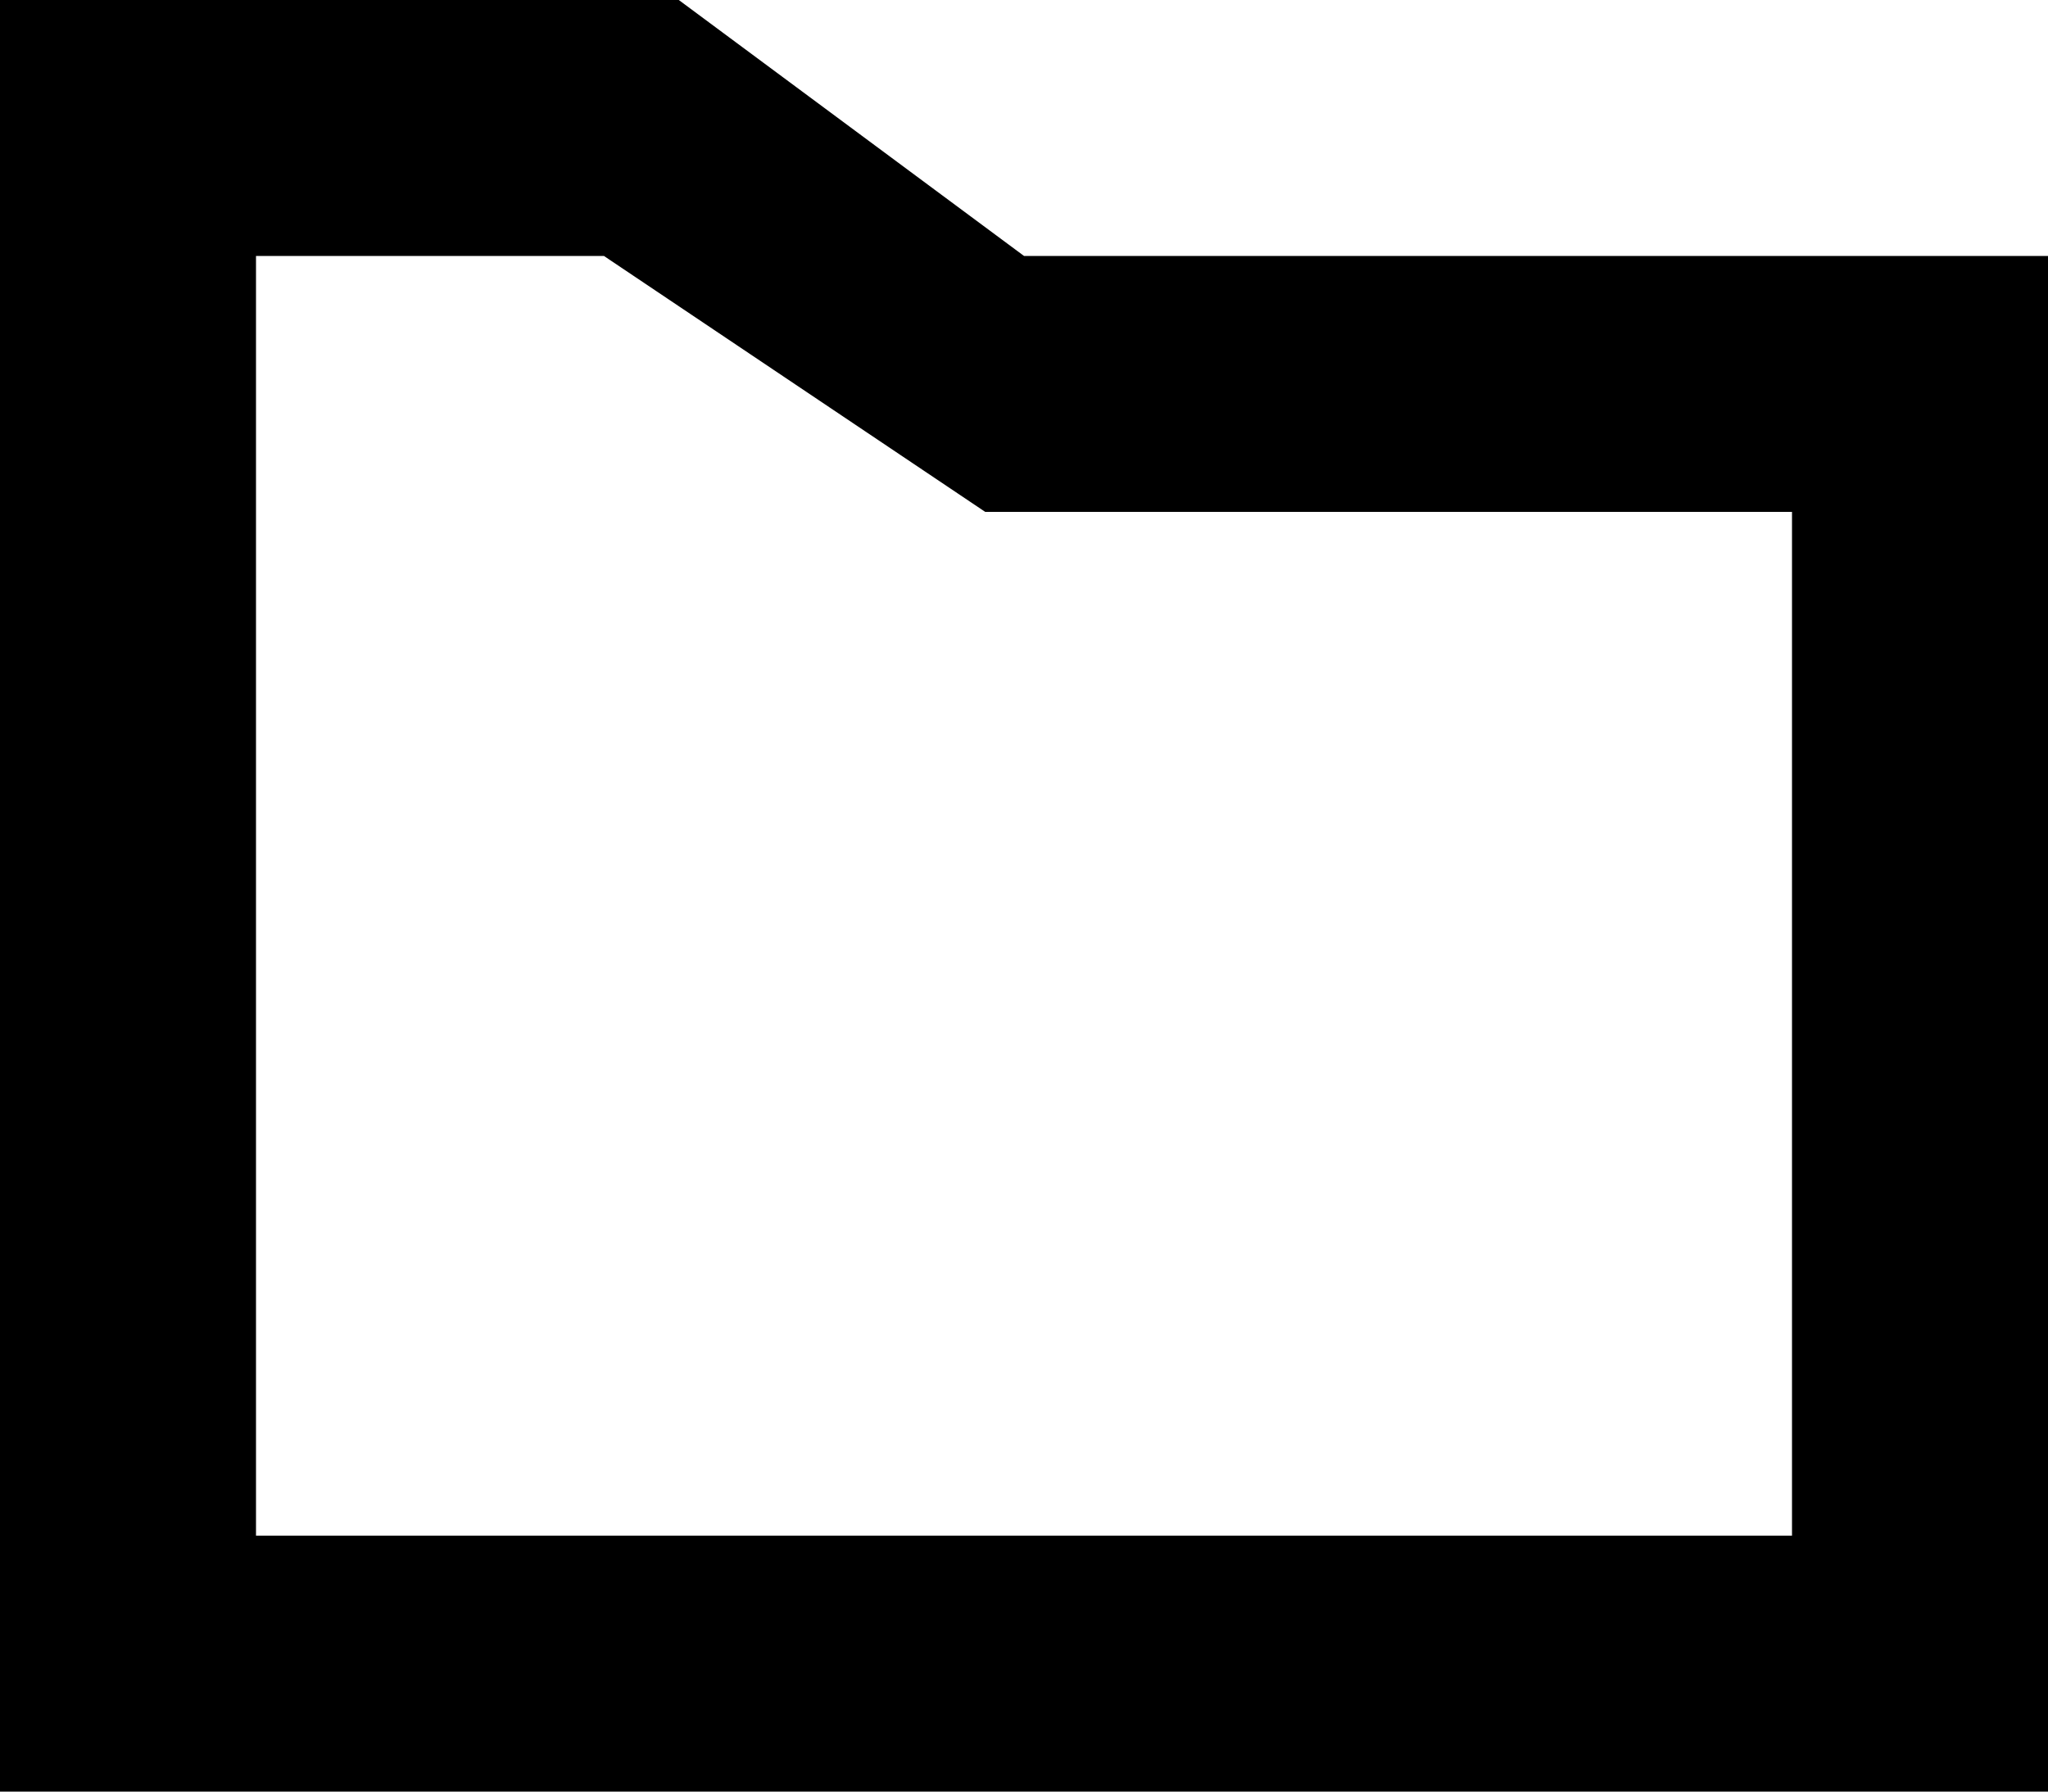 <?xml version="1.0" encoding="UTF-8" standalone="no"?>
<svg width="16px" height="14px" viewBox="0 0 16 14" version="1.1" xmlns="http://www.w3.org/2000/svg" xmlns:xlink="http://www.w3.org/1999/xlink" xmlns:sketch="http://www.bohemiancoding.com/sketch/ns">
    <!-- Generator: Sketch 3.5.1 (25234) - http://www.bohemiancoding.com/sketch -->
    <title>icon_folder</title>
    <desc>Created with Sketch.</desc>
    <defs></defs>
    <g id="Page-1" stroke="none" stroke-width="1" fill="none" fill-rule="evenodd" sketch:type="MSPage">
        <g id="icon_folder" sketch:type="MSLayerGroup" transform="translate(-2, -3)">
            <rect id="Rectangle-11" sketch:type="MSShapeGroup" x="0" y="0" width="20" height="20"></rect>
            <path d="M6.718,5 L9.697,7 L16,7 L16,15 L4,15 L4,5 L6.718,5 Z M2,3 L2,17 L18,17 L18,5 L10,5 L7.303,3 L2,3 Z" fill="#000000" sketch:type="MSShapeGroup"></path>
        </g>
    </g>
</svg>
